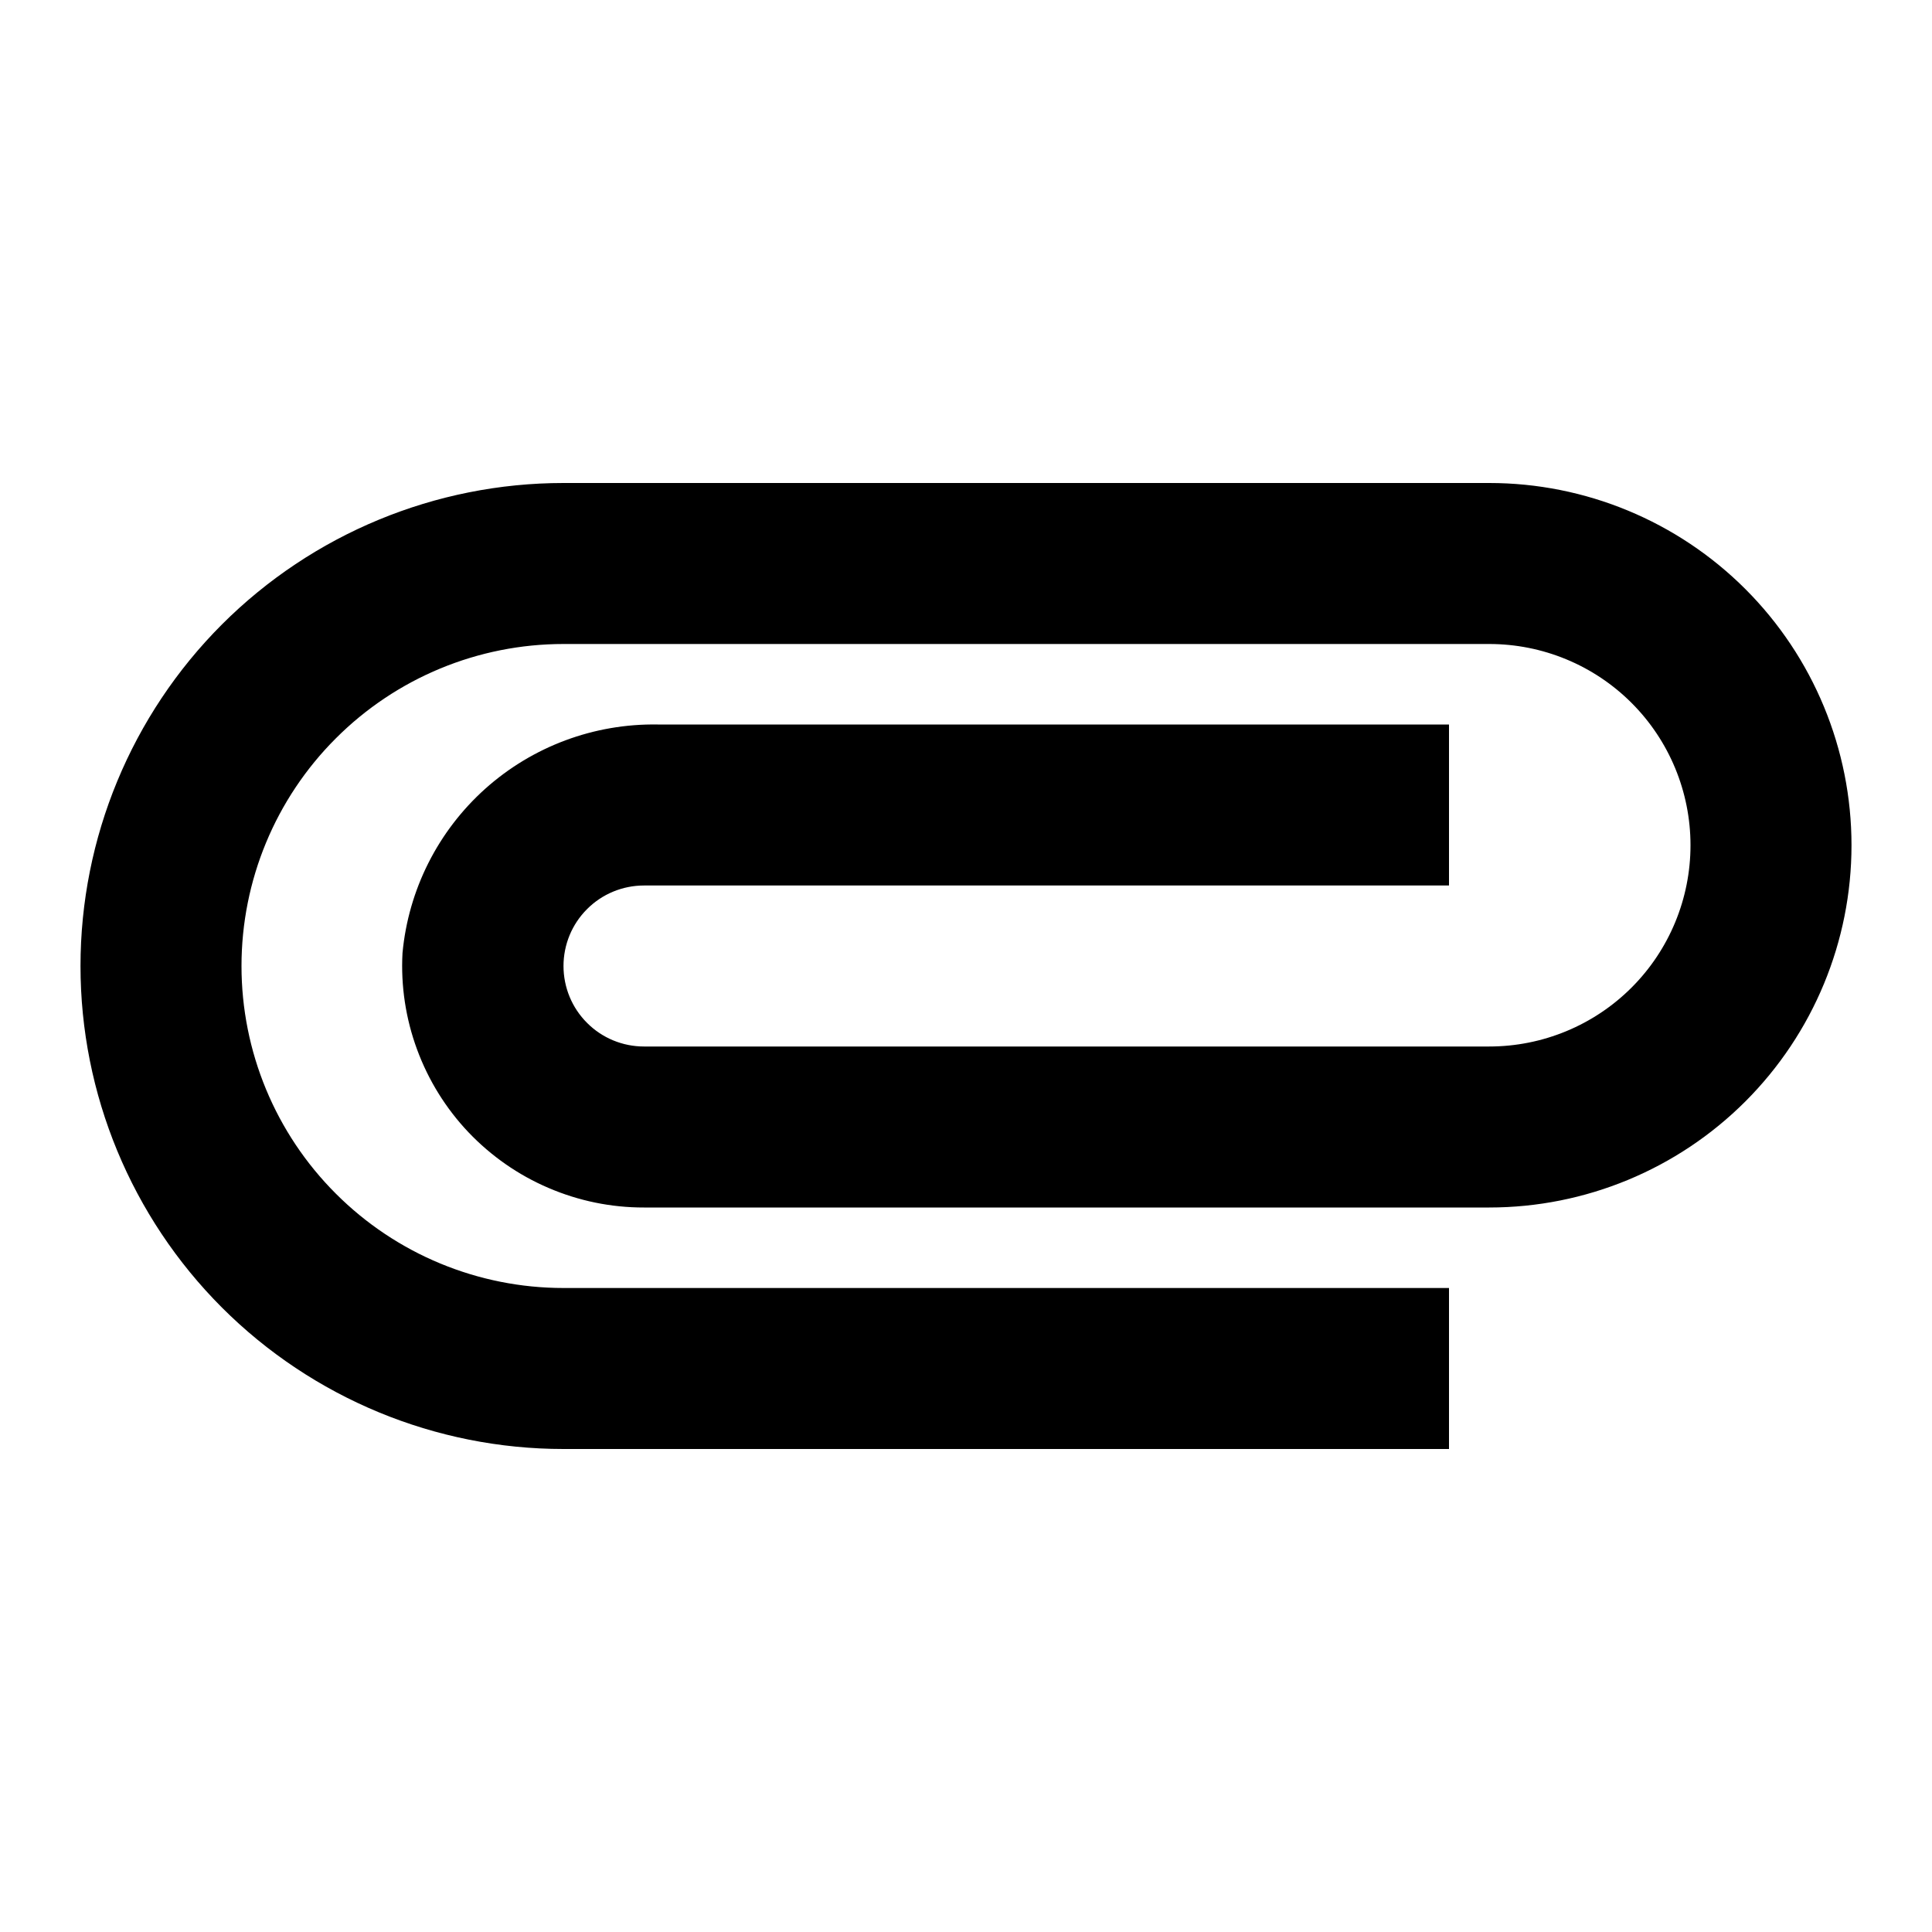 <svg id="attachment" width="24" height="24" viewBox="0 0 24 24" xmlns="http://www.w3.org/2000/svg">
<path d="M18.5 6H7C5.409 6 3.883 6.632 2.757 7.757C1.632 8.883 1 10.409 1 12C1 13.591 1.632 15.117 2.757 16.243C3.883 17.368 5.409 18 7 18H18V16H7C5.939 16 4.922 15.579 4.172 14.828C3.421 14.078 3 13.061 3 12C3 10.939 3.421 9.922 4.172 9.172C4.922 8.421 5.939 8 7 8H18.5C19.163 8 19.799 8.263 20.268 8.732C20.737 9.201 21 9.837 21 10.5C21 11.163 20.737 11.799 20.268 12.268C19.799 12.737 19.163 13 18.5 13H8C7.735 13 7.48 12.895 7.293 12.707C7.105 12.52 7 12.265 7 12C7 11.735 7.105 11.48 7.293 11.293C7.48 11.105 7.735 11 8 11H18V9H8.17C7.381 8.987 6.616 9.272 6.028 9.798C5.44 10.325 5.073 11.054 5 11.84C4.978 12.247 5.04 12.655 5.181 13.037C5.322 13.42 5.539 13.77 5.82 14.066C6.101 14.361 6.439 14.597 6.814 14.757C7.189 14.918 7.592 15.001 8 15H18.5C19.694 15 20.838 14.526 21.682 13.682C22.526 12.838 23 11.694 23 10.5C23 9.307 22.526 8.162 21.682 7.318C20.838 6.474 19.694 6 18.5 6V6Z"/>
</svg>
